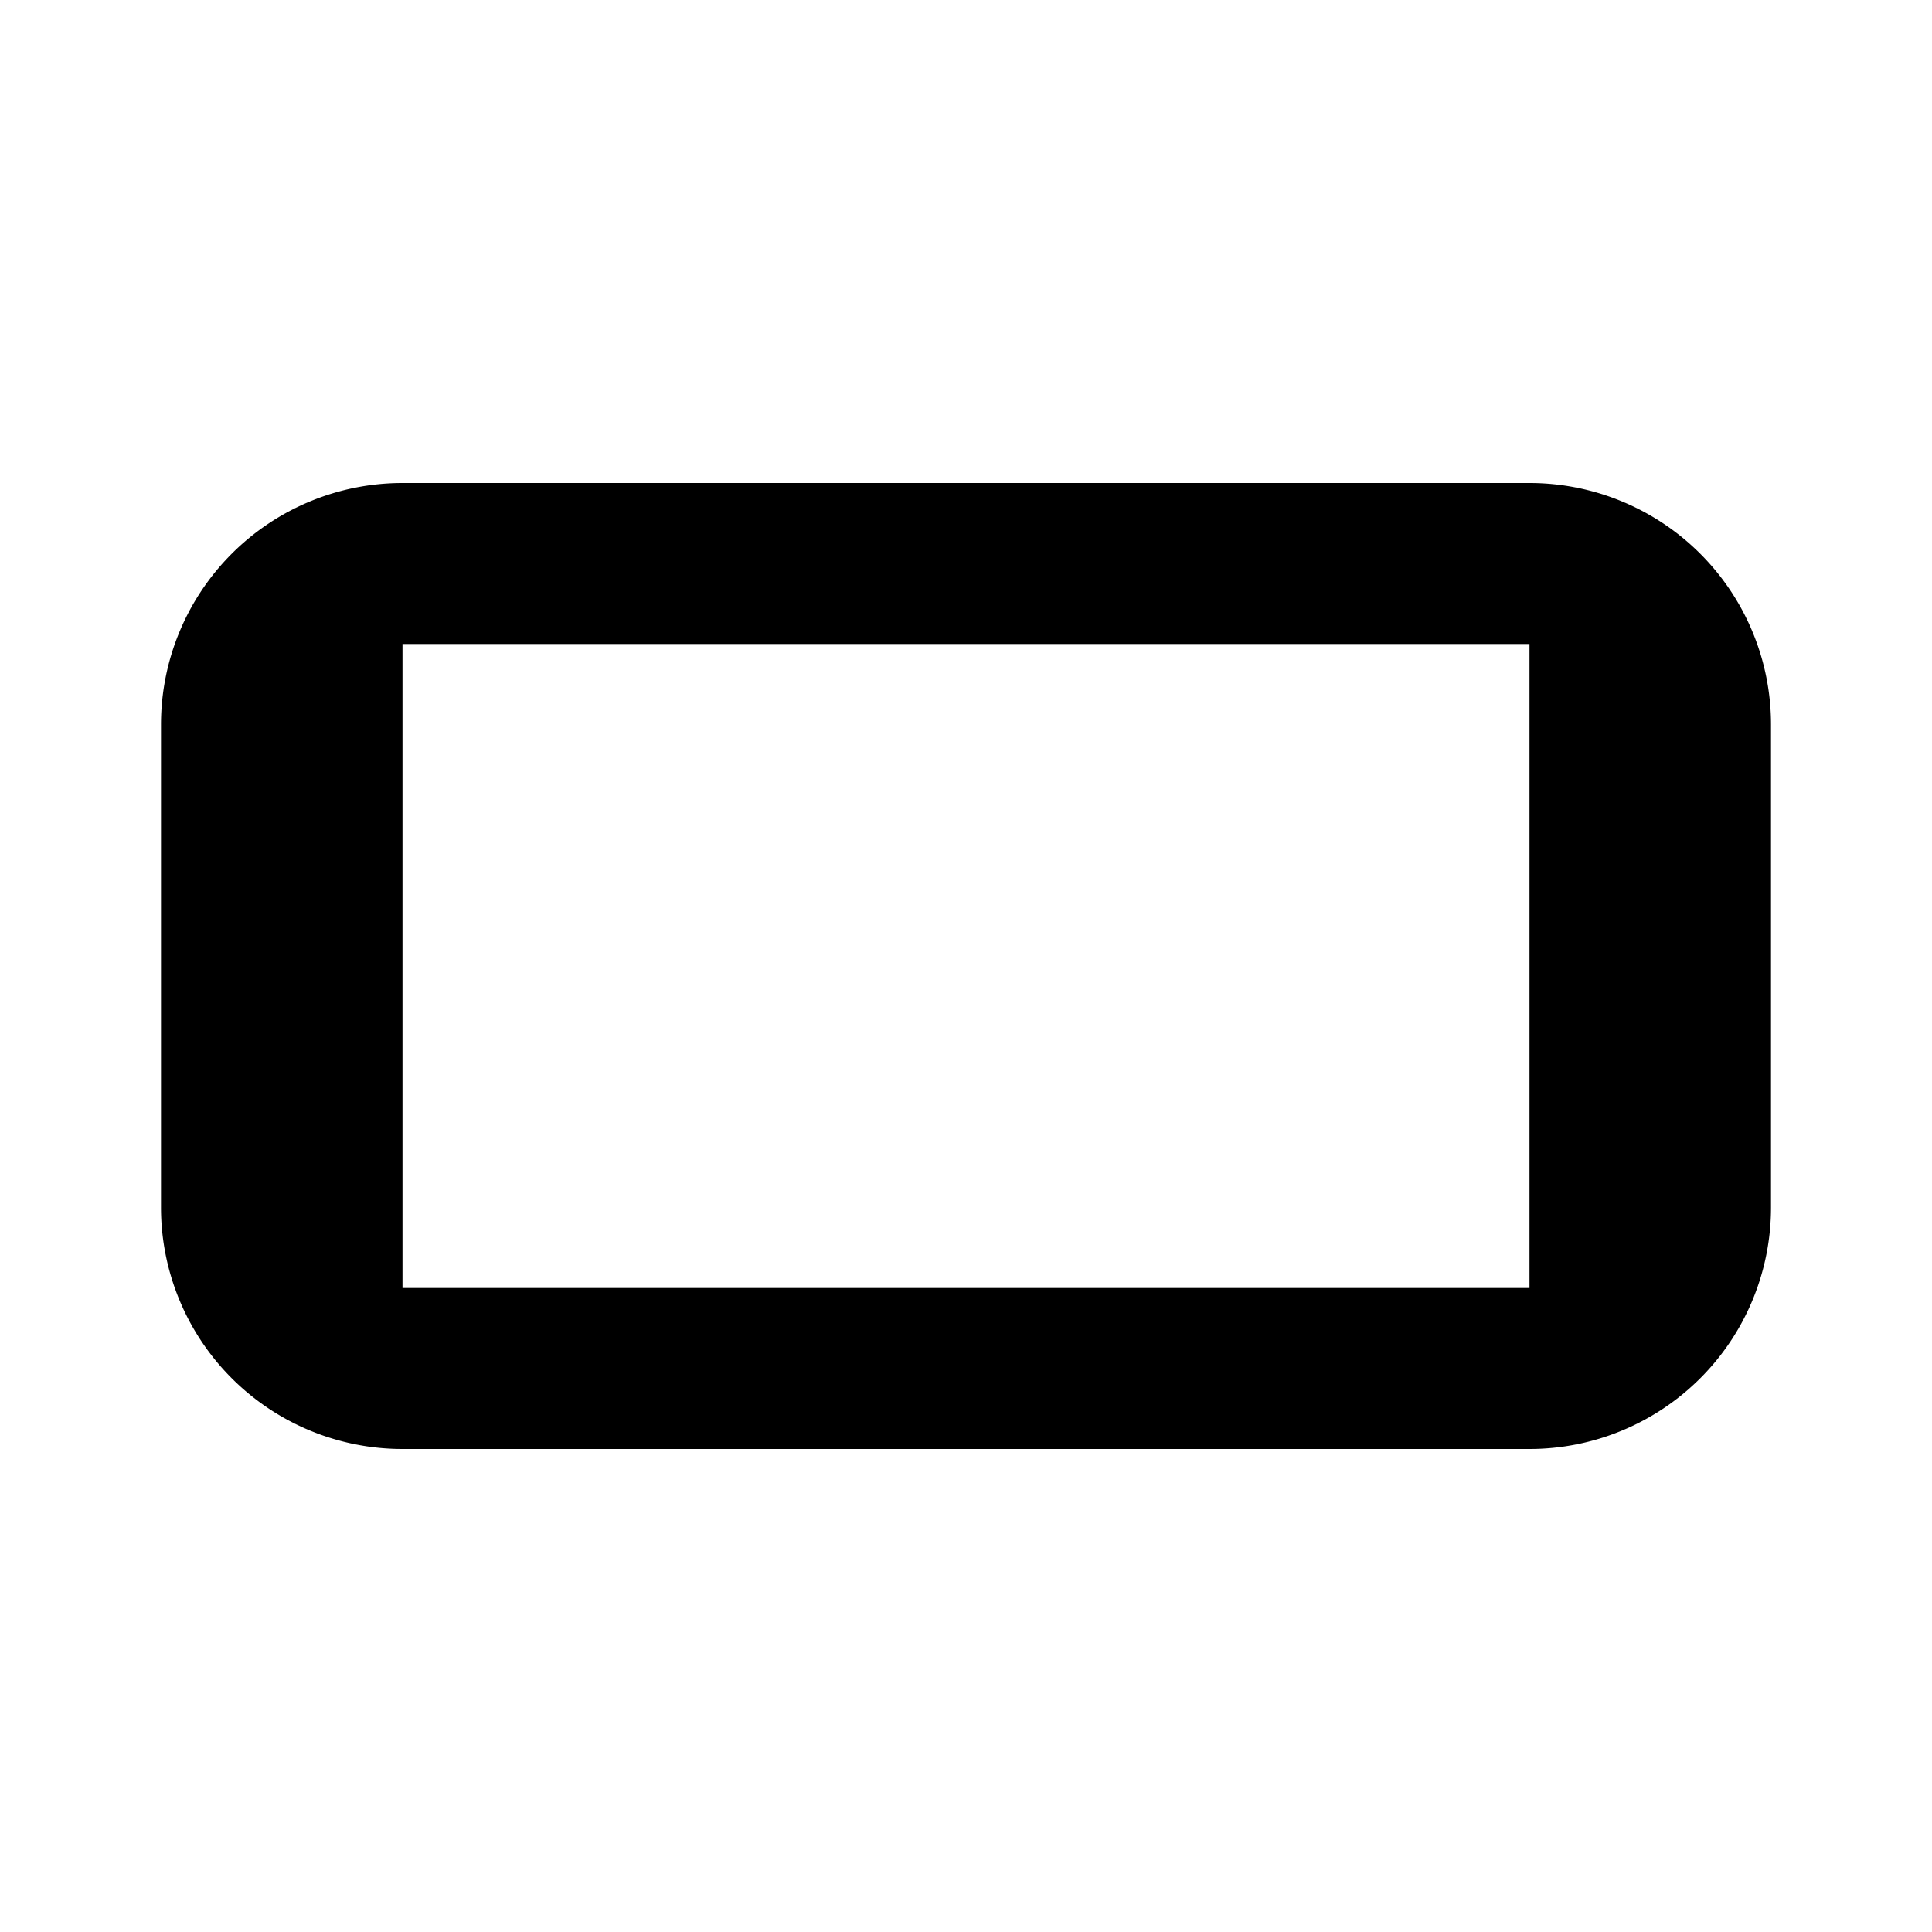 <svg id="Layer_1" data-name="Layer 1" xmlns="http://www.w3.org/2000/svg" viewBox="0 0 24 24"><title>Stay Current Lndscape</title><path d="M19,6H5A3,3,0,0,0,2,9v6a3,3,0,0,0,3,3H19a3,3,0,0,0,3-3V9A3,3,0,0,0,19,6ZM5,16H5V8H19v8H5Z"/></svg>